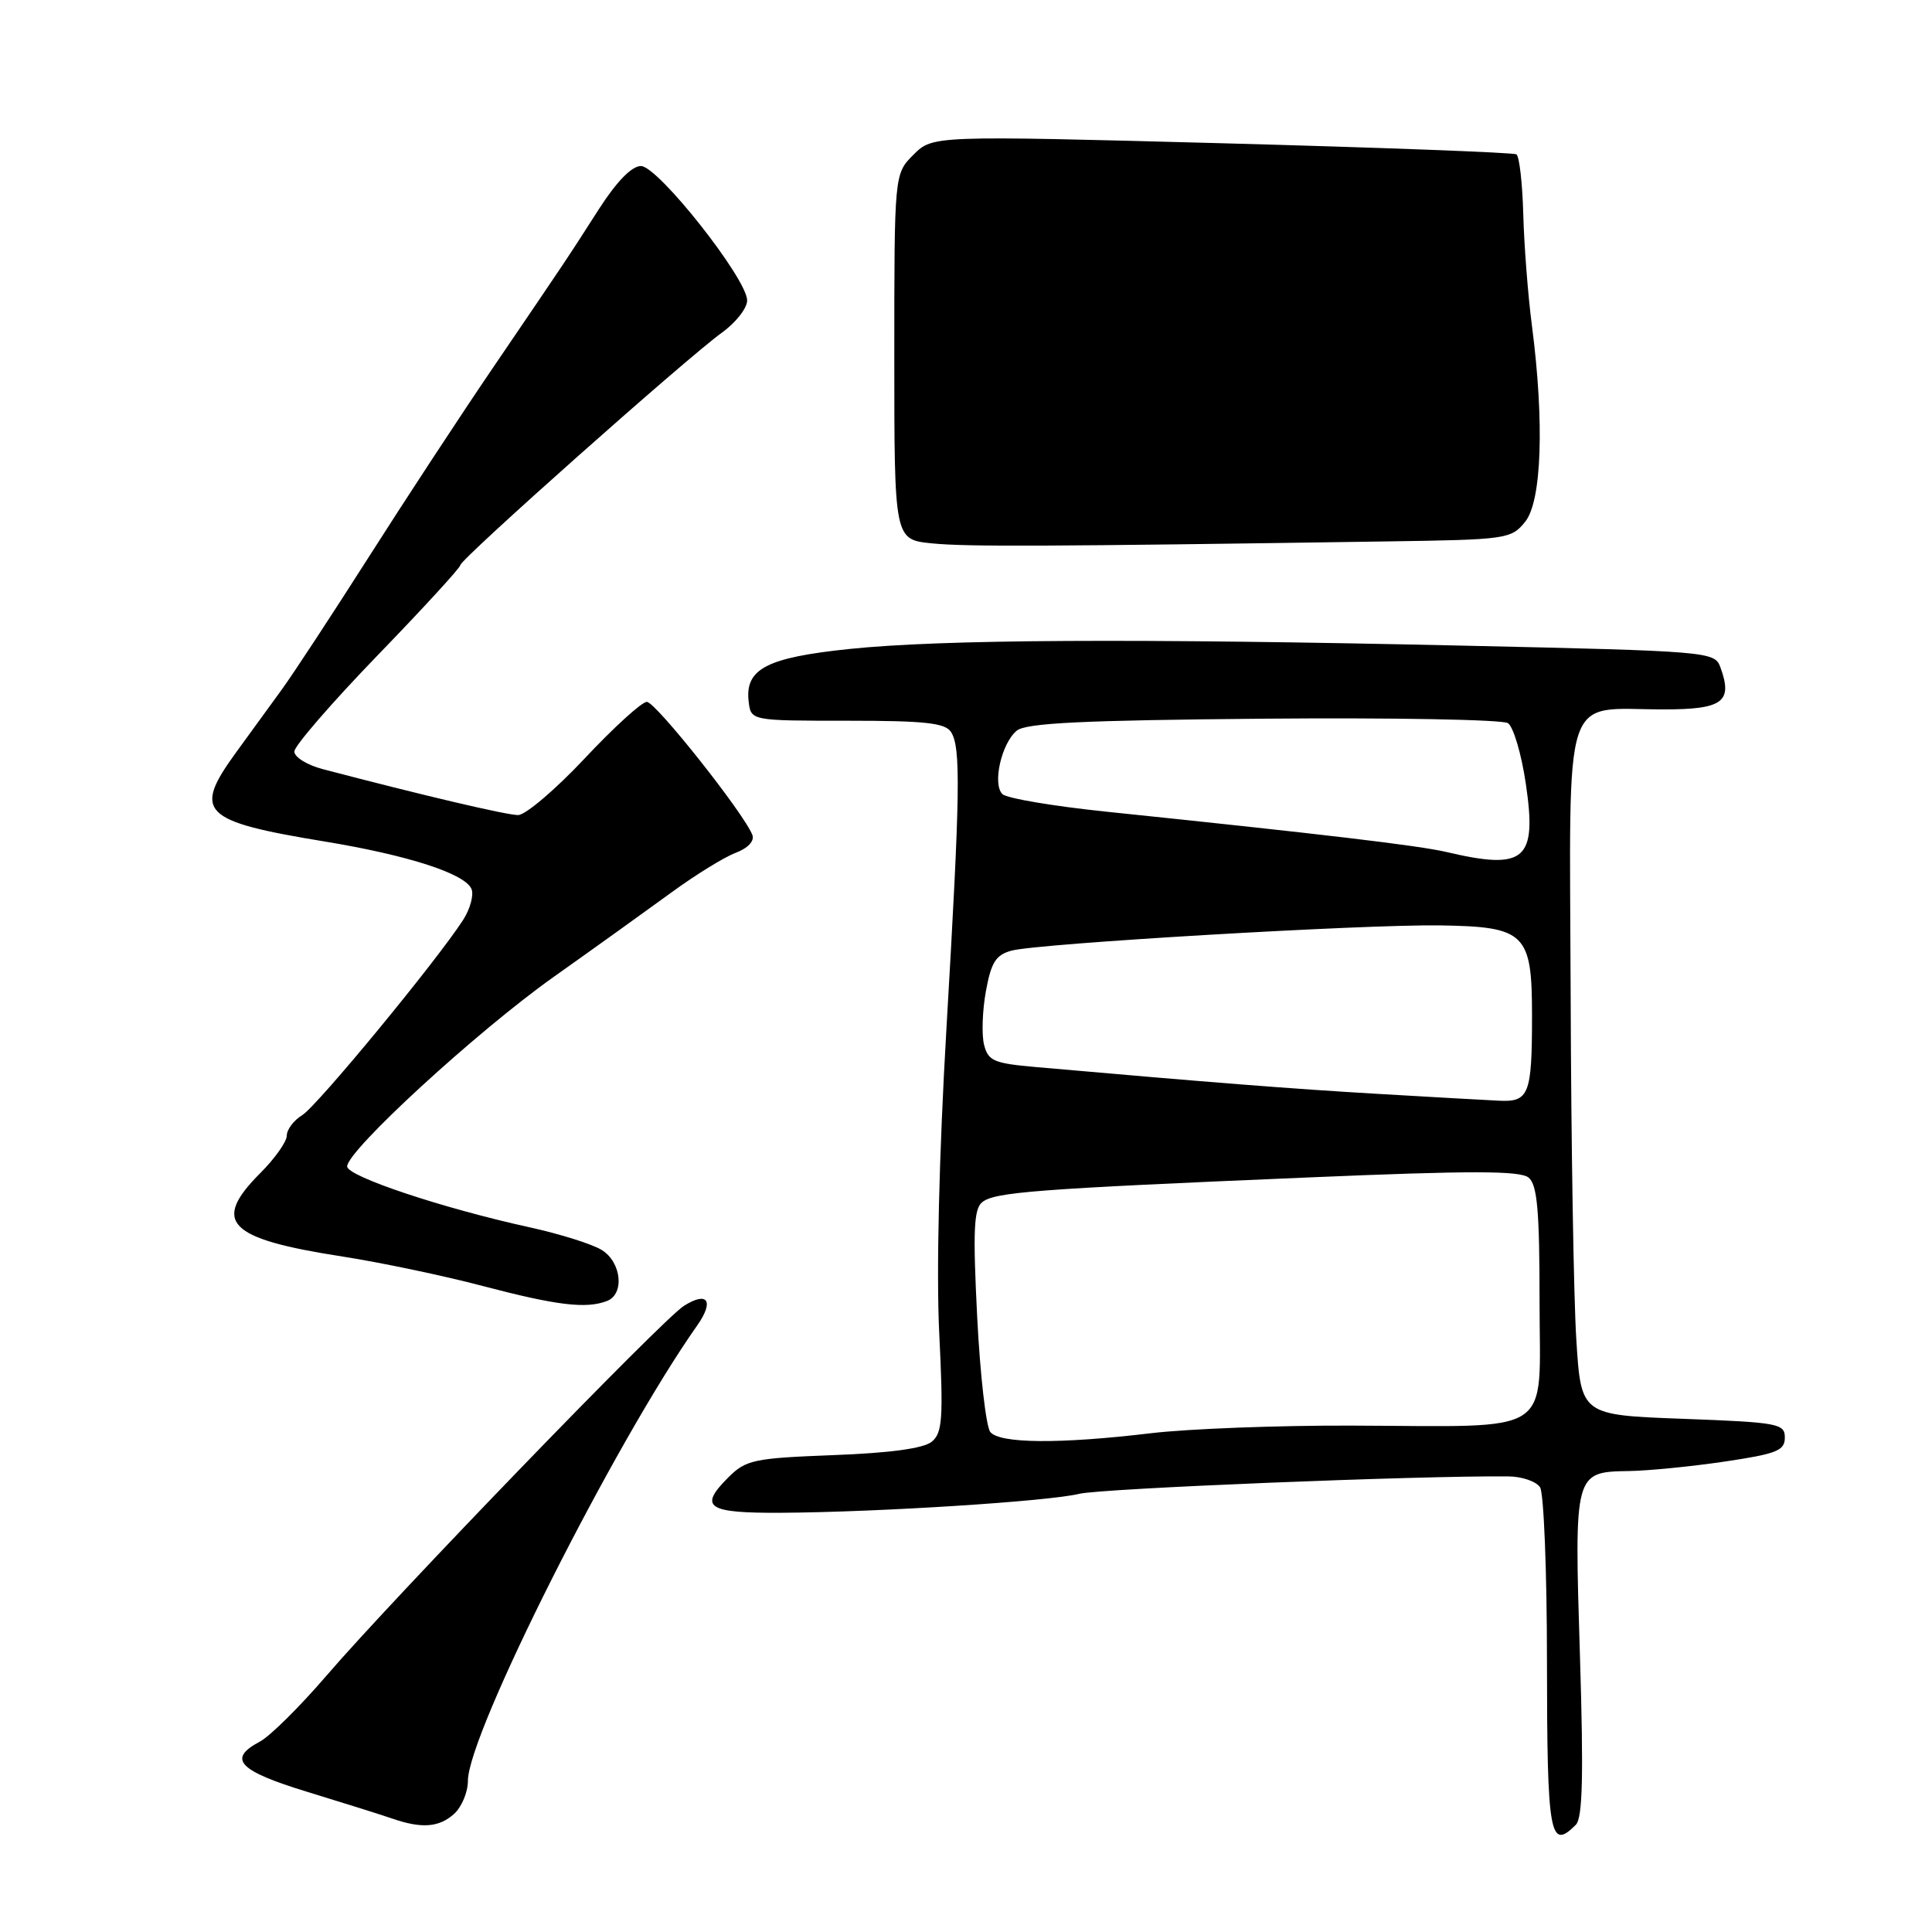 <?xml version="1.0" encoding="UTF-8" standalone="no"?>
<!DOCTYPE svg PUBLIC "-//W3C//DTD SVG 1.1//EN" "http://www.w3.org/Graphics/SVG/1.1/DTD/svg11.dtd" >
<svg xmlns="http://www.w3.org/2000/svg" xmlns:xlink="http://www.w3.org/1999/xlink" version="1.1" viewBox="0 0 256 256">
 <g >
 <path fill="currentColor"
d=" M 208.80 241.80 C 209.71 240.89 209.84 235.32 209.35 219.34 C 208.59 195.03 208.59 195.04 215.87 194.92 C 218.42 194.88 224.10 194.32 228.50 193.67 C 235.43 192.64 236.50 192.22 236.50 190.49 C 236.50 188.63 235.65 188.47 223.00 188.00 C 209.50 187.50 209.50 187.50 208.87 177.50 C 208.52 172.00 208.18 151.40 208.12 131.73 C 207.98 90.53 206.85 94.00 220.45 94.00 C 228.32 94.00 229.65 93.00 227.94 88.36 C 227.19 86.35 226.28 86.27 193.84 85.55 C 150.19 84.58 124.80 84.72 112.57 85.99 C 101.58 87.13 98.70 88.63 99.20 92.95 C 99.50 95.50 99.50 95.50 112.28 95.50 C 122.56 95.50 125.25 95.79 126.02 97.00 C 127.33 99.07 127.24 104.88 125.41 136.26 C 124.43 152.97 124.06 168.56 124.45 176.59 C 125.01 187.96 124.88 189.85 123.47 191.03 C 122.39 191.92 117.97 192.53 110.43 192.81 C 99.84 193.22 98.84 193.43 96.48 195.79 C 92.53 199.74 93.70 200.51 103.59 200.45 C 116.43 200.37 138.91 198.94 143.00 197.94 C 145.88 197.23 187.89 195.52 199.84 195.63 C 201.67 195.64 203.57 196.30 204.07 197.08 C 204.56 197.86 204.98 208.21 204.98 220.08 C 205.00 243.28 205.35 245.25 208.80 241.80 Z  M 60.17 240.35 C 61.18 239.43 62.00 237.47 62.00 235.97 C 62.00 229.77 81.42 191.19 92.39 175.62 C 94.67 172.37 93.76 171.05 90.61 173.04 C 87.77 174.84 52.10 211.74 43.29 222.00 C 39.75 226.12 35.76 230.08 34.42 230.78 C 30.10 233.07 31.59 234.64 40.75 237.44 C 45.56 238.91 50.62 240.50 52.00 240.98 C 55.89 242.32 58.18 242.14 60.17 240.35 Z  M 80.42 172.39 C 82.78 171.49 82.36 167.27 79.75 165.64 C 78.51 164.86 74.21 163.51 70.20 162.63 C 58.69 160.11 46.00 155.88 46.00 154.56 C 46.00 152.45 63.18 136.68 73.33 129.47 C 78.74 125.64 85.75 120.60 88.92 118.29 C 92.09 115.97 95.92 113.60 97.44 113.02 C 99.11 112.39 100.00 111.44 99.69 110.63 C 98.61 107.81 86.87 93.00 85.71 93.00 C 85.05 93.00 81.34 96.37 77.47 100.50 C 73.60 104.62 69.63 108.00 68.65 108.00 C 67.12 108.00 56.10 105.41 42.75 101.91 C 40.69 101.37 39.00 100.32 39.00 99.58 C 39.00 98.85 43.95 93.13 50.00 86.87 C 56.05 80.62 61.00 75.22 61.00 74.88 C 61.00 74.09 91.10 47.35 95.64 44.09 C 97.49 42.76 99.00 40.84 99.00 39.81 C 99.00 36.95 87.19 22.00 84.93 22.00 C 83.70 22.00 81.71 24.05 79.33 27.75 C 75.08 34.39 75.37 33.95 65.23 48.86 C 60.98 55.11 53.60 66.36 48.83 73.86 C 44.05 81.36 38.88 89.25 37.33 91.38 C 35.77 93.52 33.04 97.28 31.25 99.74 C 25.52 107.63 26.71 108.82 43.00 111.50 C 54.17 113.34 61.70 115.79 62.49 117.83 C 62.79 118.63 62.29 120.46 61.37 121.89 C 57.91 127.27 42.03 146.55 40.05 147.76 C 38.92 148.45 38.00 149.67 38.00 150.48 C 38.00 151.28 36.42 153.51 34.50 155.43 C 27.99 161.95 30.15 164.14 45.40 166.50 C 50.41 167.28 58.77 169.03 64.00 170.41 C 73.78 172.98 77.67 173.45 80.42 172.39 Z  M 183.84 71.74 C 199.66 71.51 200.24 71.43 202.09 69.14 C 204.29 66.43 204.65 55.96 202.99 43.16 C 202.46 39.12 201.95 32.46 201.84 28.36 C 201.73 24.26 201.32 20.70 200.93 20.45 C 200.53 20.21 182.96 19.55 161.89 18.98 C 123.59 17.96 123.59 17.96 121.04 20.50 C 118.50 23.04 118.50 23.04 118.50 47.27 C 118.50 71.50 118.50 71.50 123.50 72.00 C 128.10 72.46 138.85 72.41 183.84 71.74 Z  M 131.22 189.75 C 130.66 189.06 129.87 182.19 129.48 174.47 C 128.91 163.16 129.03 160.22 130.13 159.31 C 131.77 157.96 137.08 157.55 173.30 156.02 C 194.93 155.10 201.42 155.11 202.55 156.04 C 203.70 157.00 204.00 160.40 204.00 172.53 C 204.00 190.55 206.38 188.99 179.00 188.90 C 169.38 188.87 157.45 189.32 152.50 189.91 C 140.42 191.35 132.48 191.29 131.22 189.75 Z  M 182.50 144.94 C 171.07 144.27 160.53 143.44 137.25 141.39 C 131.68 140.90 130.93 140.58 130.39 138.42 C 130.06 137.09 130.17 133.90 130.64 131.32 C 131.34 127.49 131.96 126.52 134.05 125.96 C 137.61 125.01 180.72 122.47 190.78 122.62 C 202.13 122.79 203.00 123.64 203.00 134.57 C 203.00 145.03 202.61 146.04 198.64 145.85 C 196.91 145.77 189.65 145.36 182.50 144.94 Z  M 191.64 112.89 C 187.96 112.03 175.12 110.51 146.67 107.56 C 139.61 106.83 133.38 105.78 132.82 105.22 C 131.48 103.88 132.70 98.50 134.72 96.82 C 135.94 95.80 143.44 95.44 167.40 95.23 C 184.51 95.08 199.09 95.35 199.81 95.82 C 200.53 96.30 201.60 99.91 202.18 103.85 C 203.68 113.98 202.09 115.35 191.64 112.89 Z "/>
</g>
</svg>